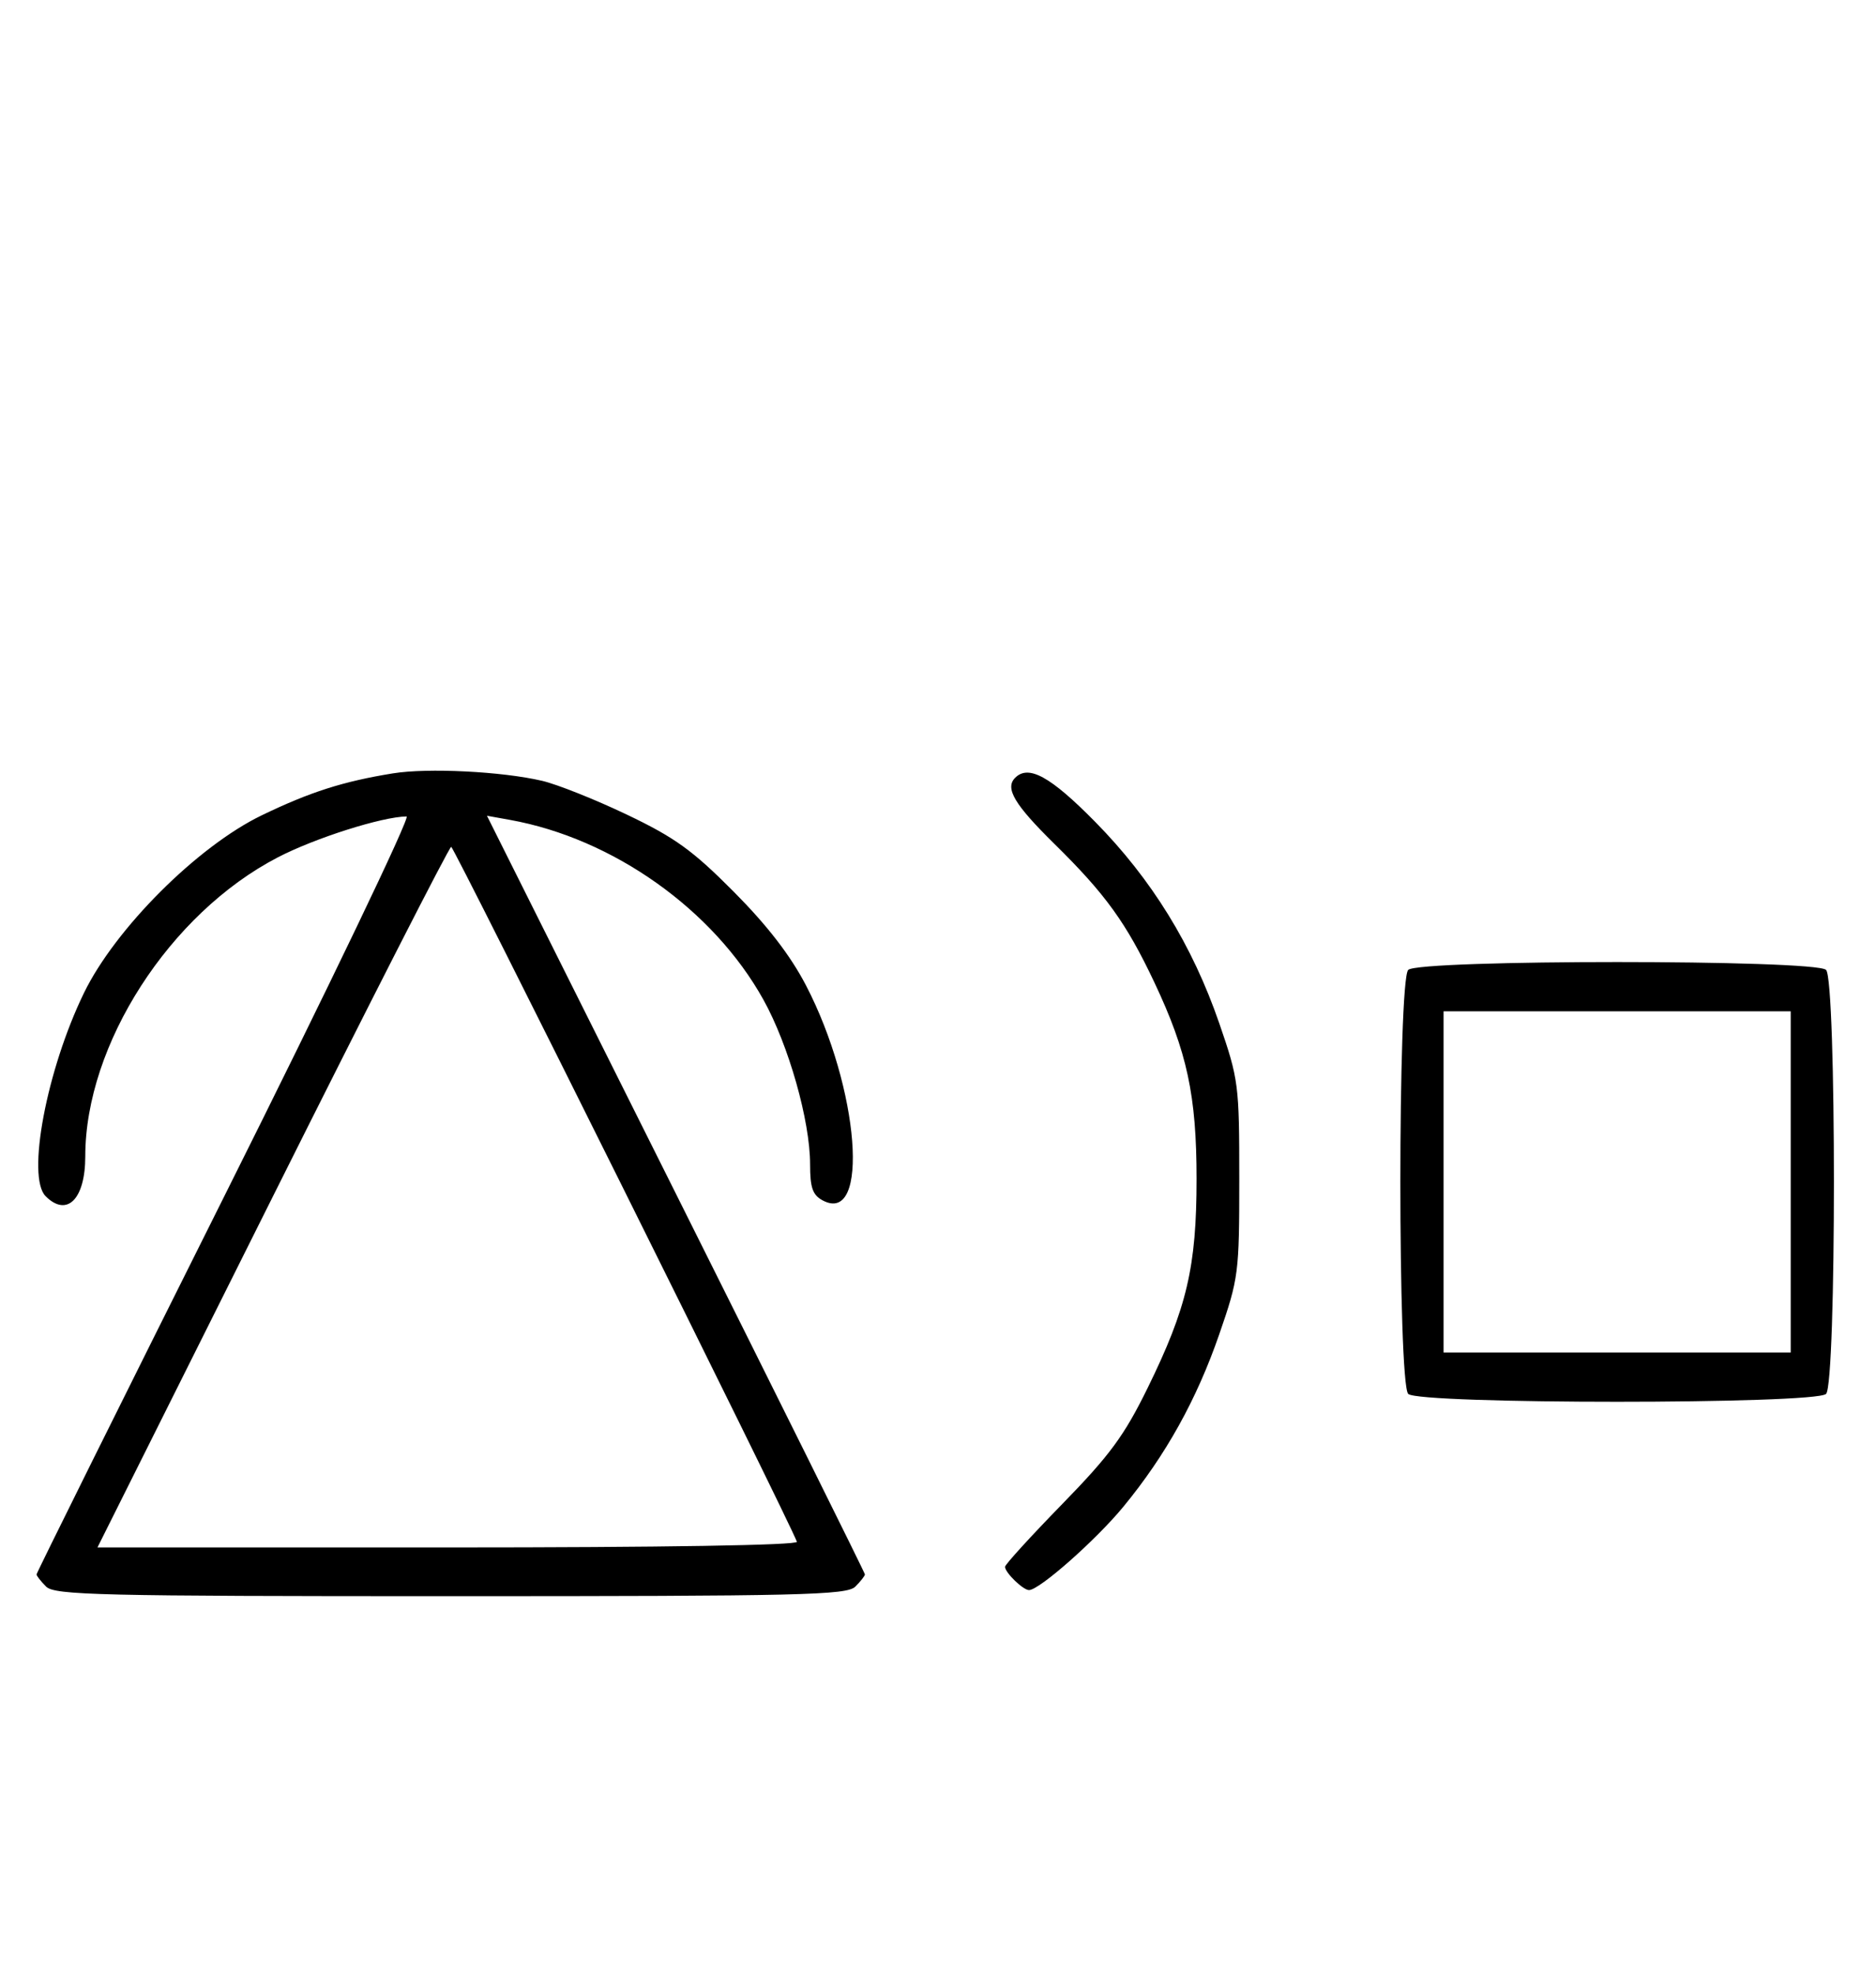 <svg xmlns="http://www.w3.org/2000/svg" width="308" height="324" viewBox="0 0 308 324" version="1.1">
	<path d="M 64.500 126.944 C 56.325 128.268, 50.930 129.991, 43 133.814 C 32.444 138.903, 18.927 152.404, 13.778 163 C 7.648 175.615, 4.334 193.191, 7.491 196.348 C 10.992 199.850, 14 196.834, 14 189.823 C 14 171.461, 27.851 149.945, 45.603 140.732 C 51.722 137.556, 62.722 134.062, 66.752 134.015 C 67.440 134.007, 54.052 161.899, 37.002 195.997 C 19.951 230.095, 6 258.188, 6 258.425 C 6 258.663, 6.707 259.564, 7.571 260.429 C 8.968 261.825, 16.372 262, 74 262 C 131.628 262, 139.032 261.825, 140.429 260.429 C 141.293 259.564, 142 258.663, 142 258.425 C 142 258.188, 128.038 230.072, 110.973 195.946 L 79.946 133.899 83.723 134.578 C 100.642 137.620, 117.131 149.317, 125.340 164.101 C 129.485 171.566, 133 183.966, 133 191.125 C 133 194.956, 133.418 196.154, 135.064 197.034 C 142.863 201.208, 141.093 178.561, 132.303 161.700 C 129.753 156.809, 125.954 151.890, 120.457 146.361 C 113.703 139.568, 110.806 137.478, 102.933 133.719 C 97.745 131.242, 91.475 128.743, 89 128.165 C 82.400 126.623, 70.232 126.016, 64.500 126.944 M 166.667 127.667 C 164.954 129.380, 166.541 132.053, 173.106 138.510 C 181.514 146.779, 184.912 151.487, 189.525 161.256 C 194.906 172.650, 196.450 179.836, 196.450 193.500 C 196.450 207.949, 194.870 214.688, 188.392 227.877 C 184.569 235.662, 182.192 238.889, 174.399 246.877 C 169.236 252.170, 165.009 256.805, 165.006 257.179 C 164.998 258.118, 167.966 261, 168.941 261 C 170.636 261, 179.917 252.803, 184.433 247.318 C 191.390 238.867, 196.475 229.722, 200.180 219 C 203.358 209.804, 203.463 208.988, 203.463 193.500 C 203.463 178.027, 203.355 177.187, 200.190 168 C 195.762 155.150, 189.071 144.294, 179.757 134.851 C 172.450 127.442, 168.861 125.472, 166.667 127.667 M 44.747 196.500 L 16.002 254 73.584 254 C 108.719 254, 131.037 253.637, 130.833 253.069 C 129.631 249.708, 74.547 139, 74.078 139 C 73.756 139, 60.557 164.875, 44.747 196.500 M 231.200 159.200 C 229.481 160.919, 229.481 227.081, 231.200 228.800 C 232.918 230.518, 298.082 230.518, 299.800 228.800 C 301.519 227.081, 301.519 160.919, 299.800 159.200 C 298.082 157.482, 232.918 157.482, 231.200 159.200 M 237 194 L 237 222 265.500 222 L 294 222 294 194 L 294 166 265.500 166 L 237 166 237 194 " stroke="none" fill="black" fill-rule="evenodd"/>
</svg>
